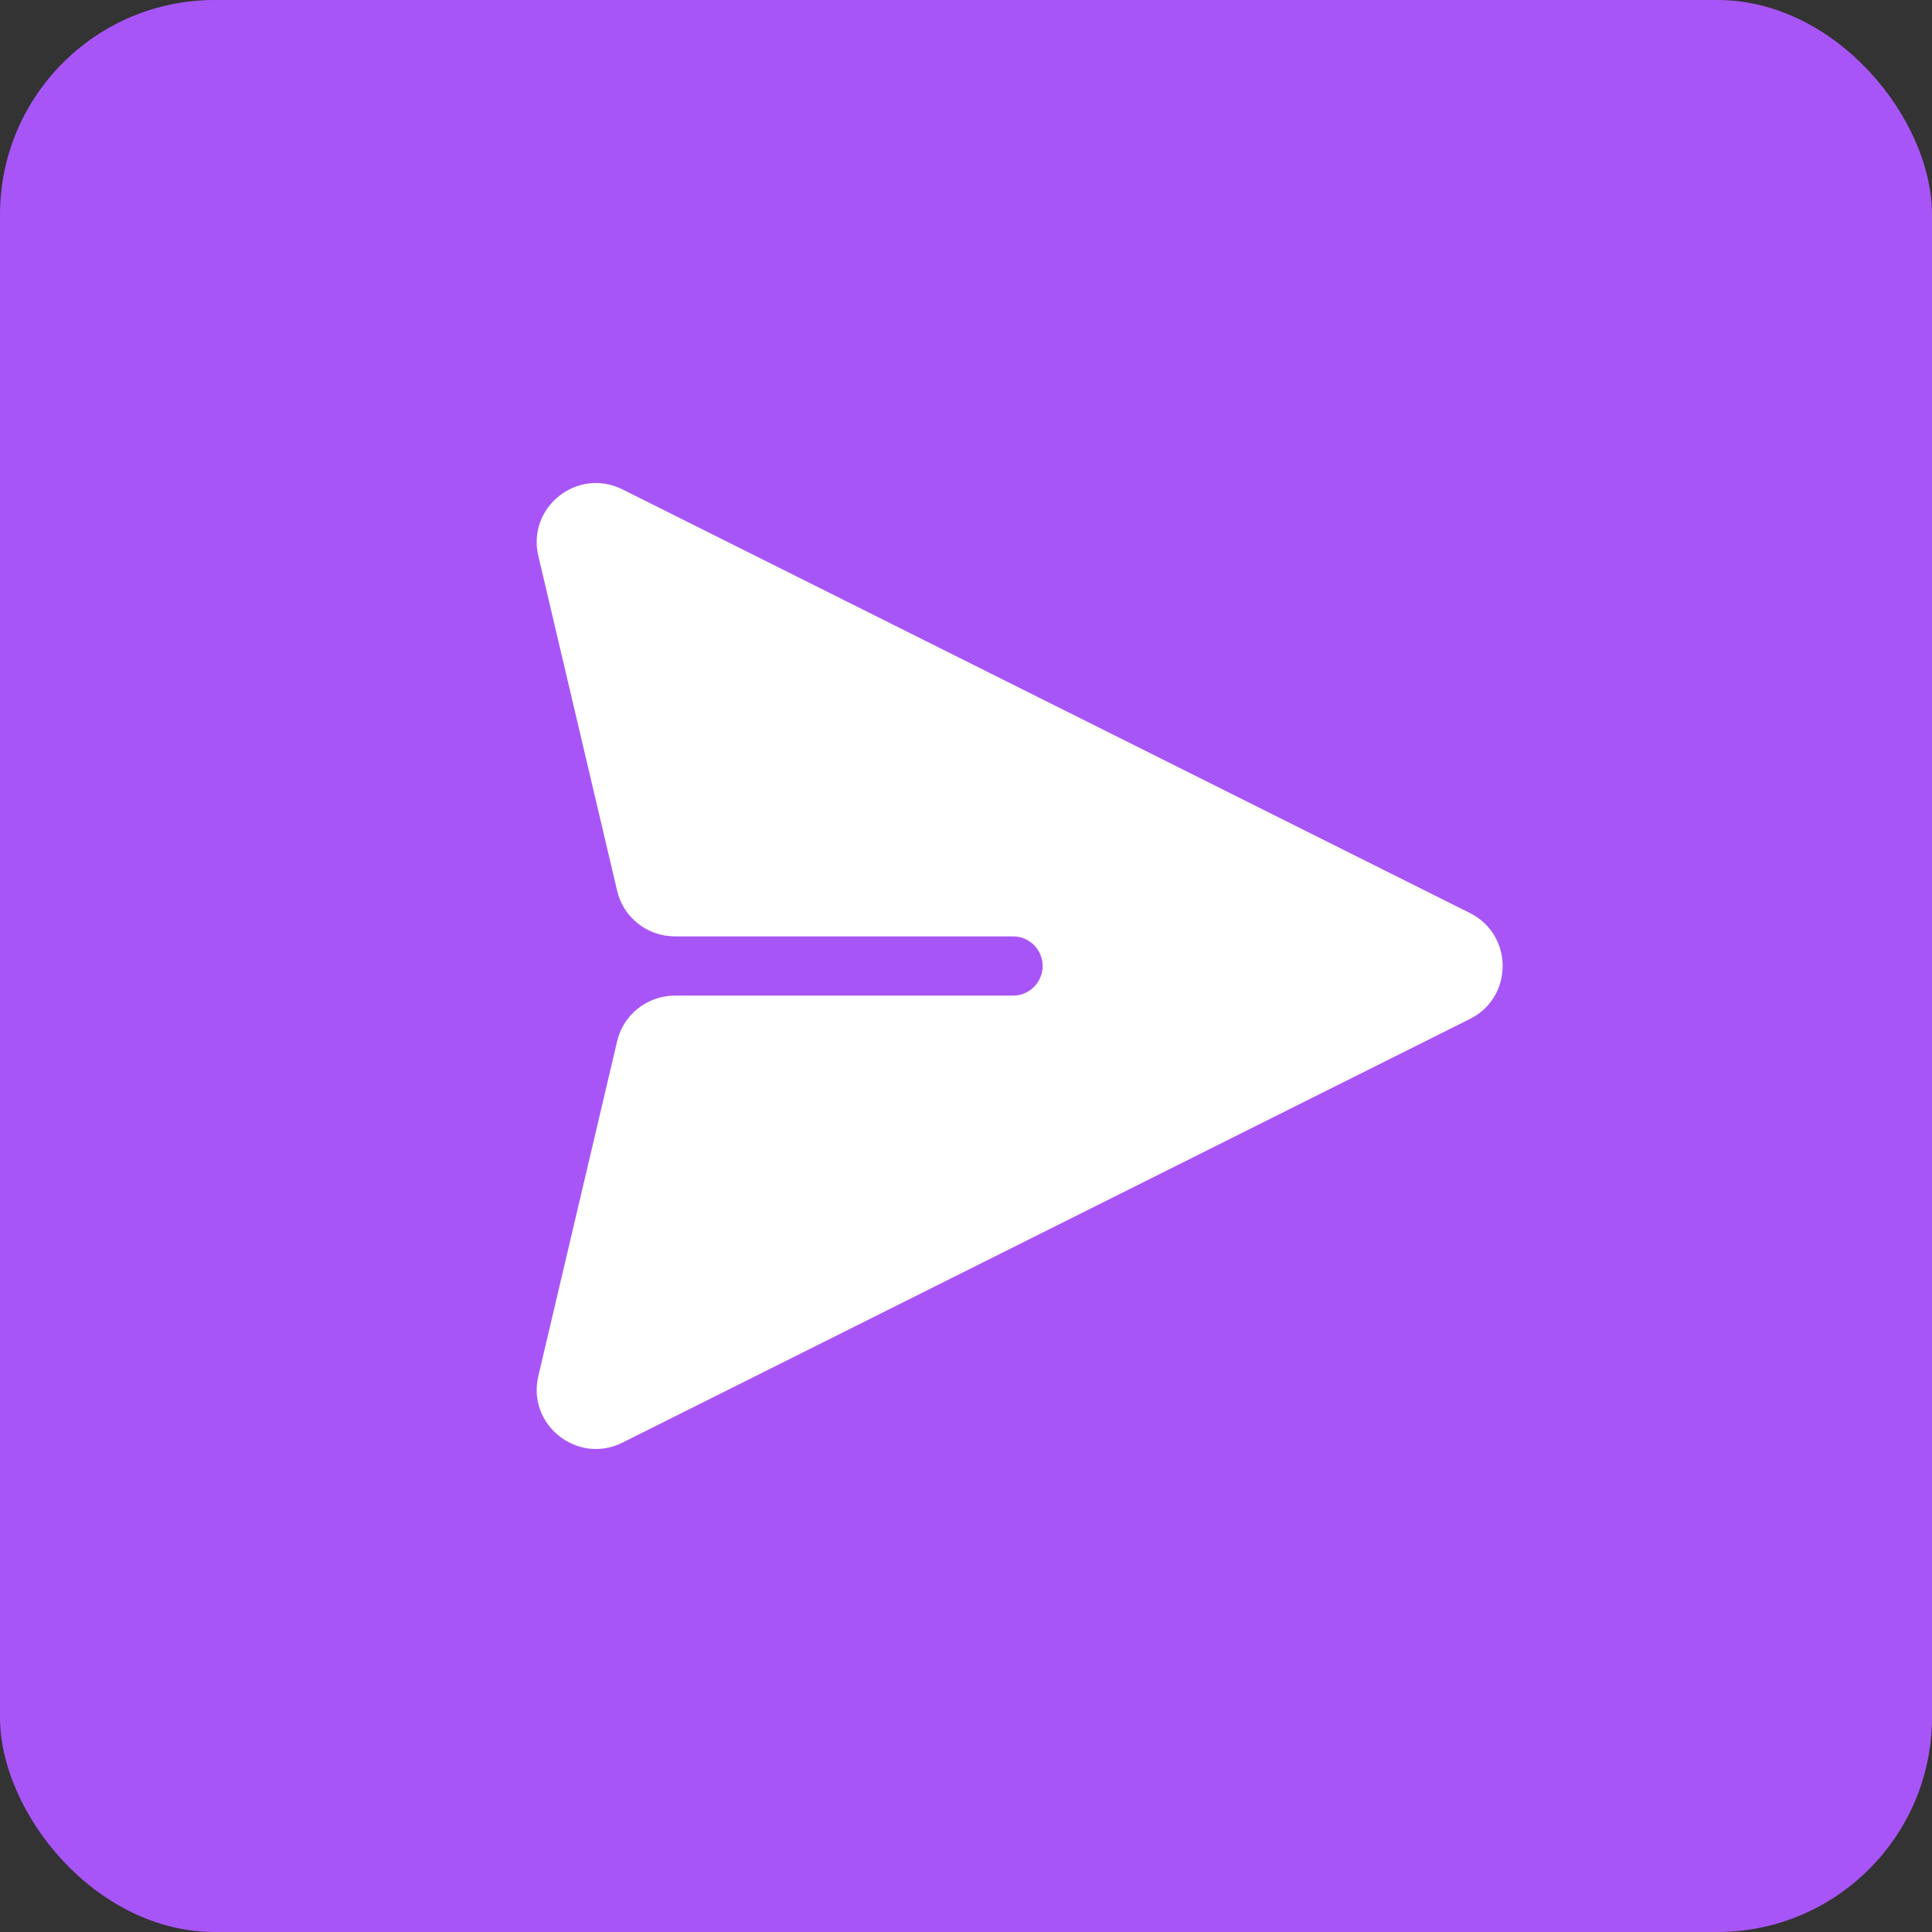 <svg width="36" height="36" viewBox="0 0 36 36" fill="none" xmlns="http://www.w3.org/2000/svg">
<rect x="0" y="0" width="36" height="36" fill="#333333" stroke="none"/>
<rect width="36" height="36" rx="4" fill="#A855F7"/>
<path d="M27.39 17.013L11.599 9.119C10.762 8.701 9.816 9.448 10.031 10.359L11.499 16.597C11.616 17.096 12.061 17.448 12.574 17.448H18.876C19.181 17.448 19.428 17.695 19.428 18C19.428 18.305 19.181 18.552 18.876 18.552H12.574C12.061 18.552 11.616 18.904 11.499 19.403L10.031 25.641C9.816 26.552 10.762 27.299 11.599 26.881L27.39 18.987C28.203 18.581 28.203 17.419 27.39 17.013Z" fill="white"/>
</svg>
